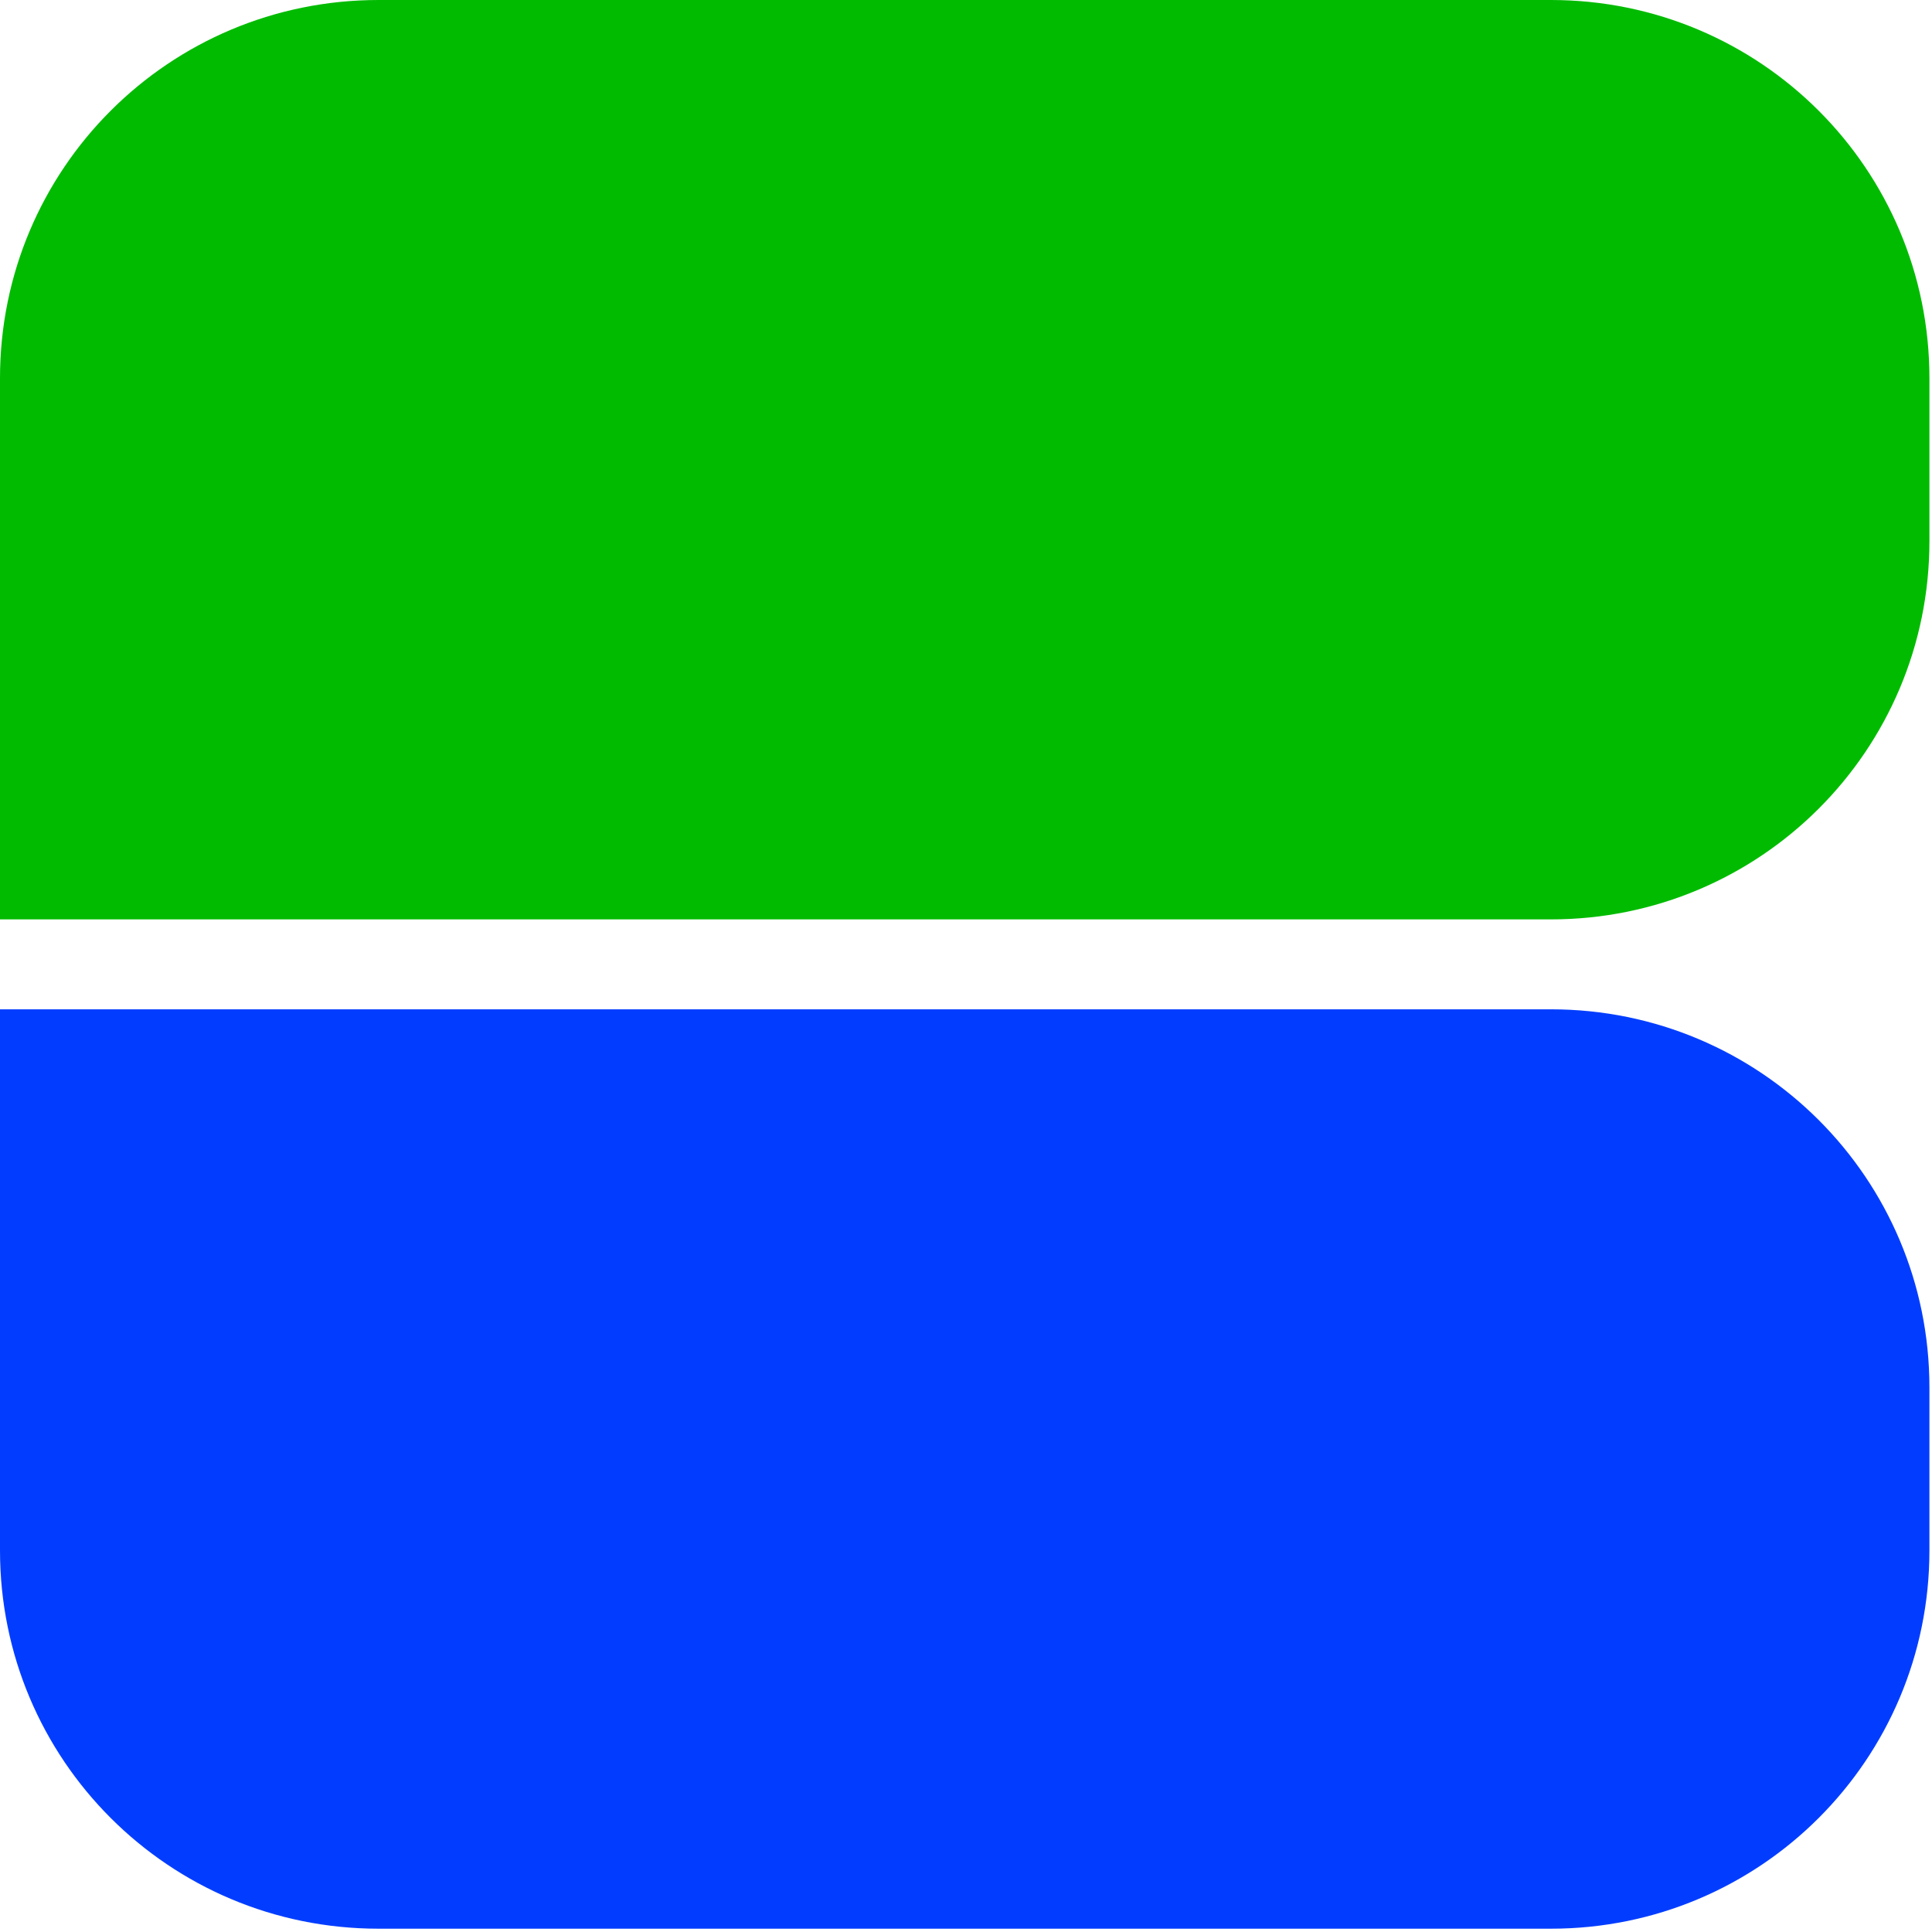 <svg width="24" height="24" viewBox="0 0 24 24" fill="none" xmlns="http://www.w3.org/2000/svg">
<path d="M19.266 0C21.866 0 23.968 2.1 23.968 4.699V6.722C23.968 9.321 21.866 11.421 19.266 11.421H0V4.699C0 2.1 2.101 0 4.702 0H19.266Z" fill="#00BB00"/>
<path d="M19.266 23.959C21.866 23.959 23.968 21.859 23.968 19.26V17.237C23.968 14.638 21.866 12.538 19.266 12.538H0V19.26C0 21.859 2.101 23.959 4.702 23.959H19.266Z" fill="#023DFF"/>
</svg>

